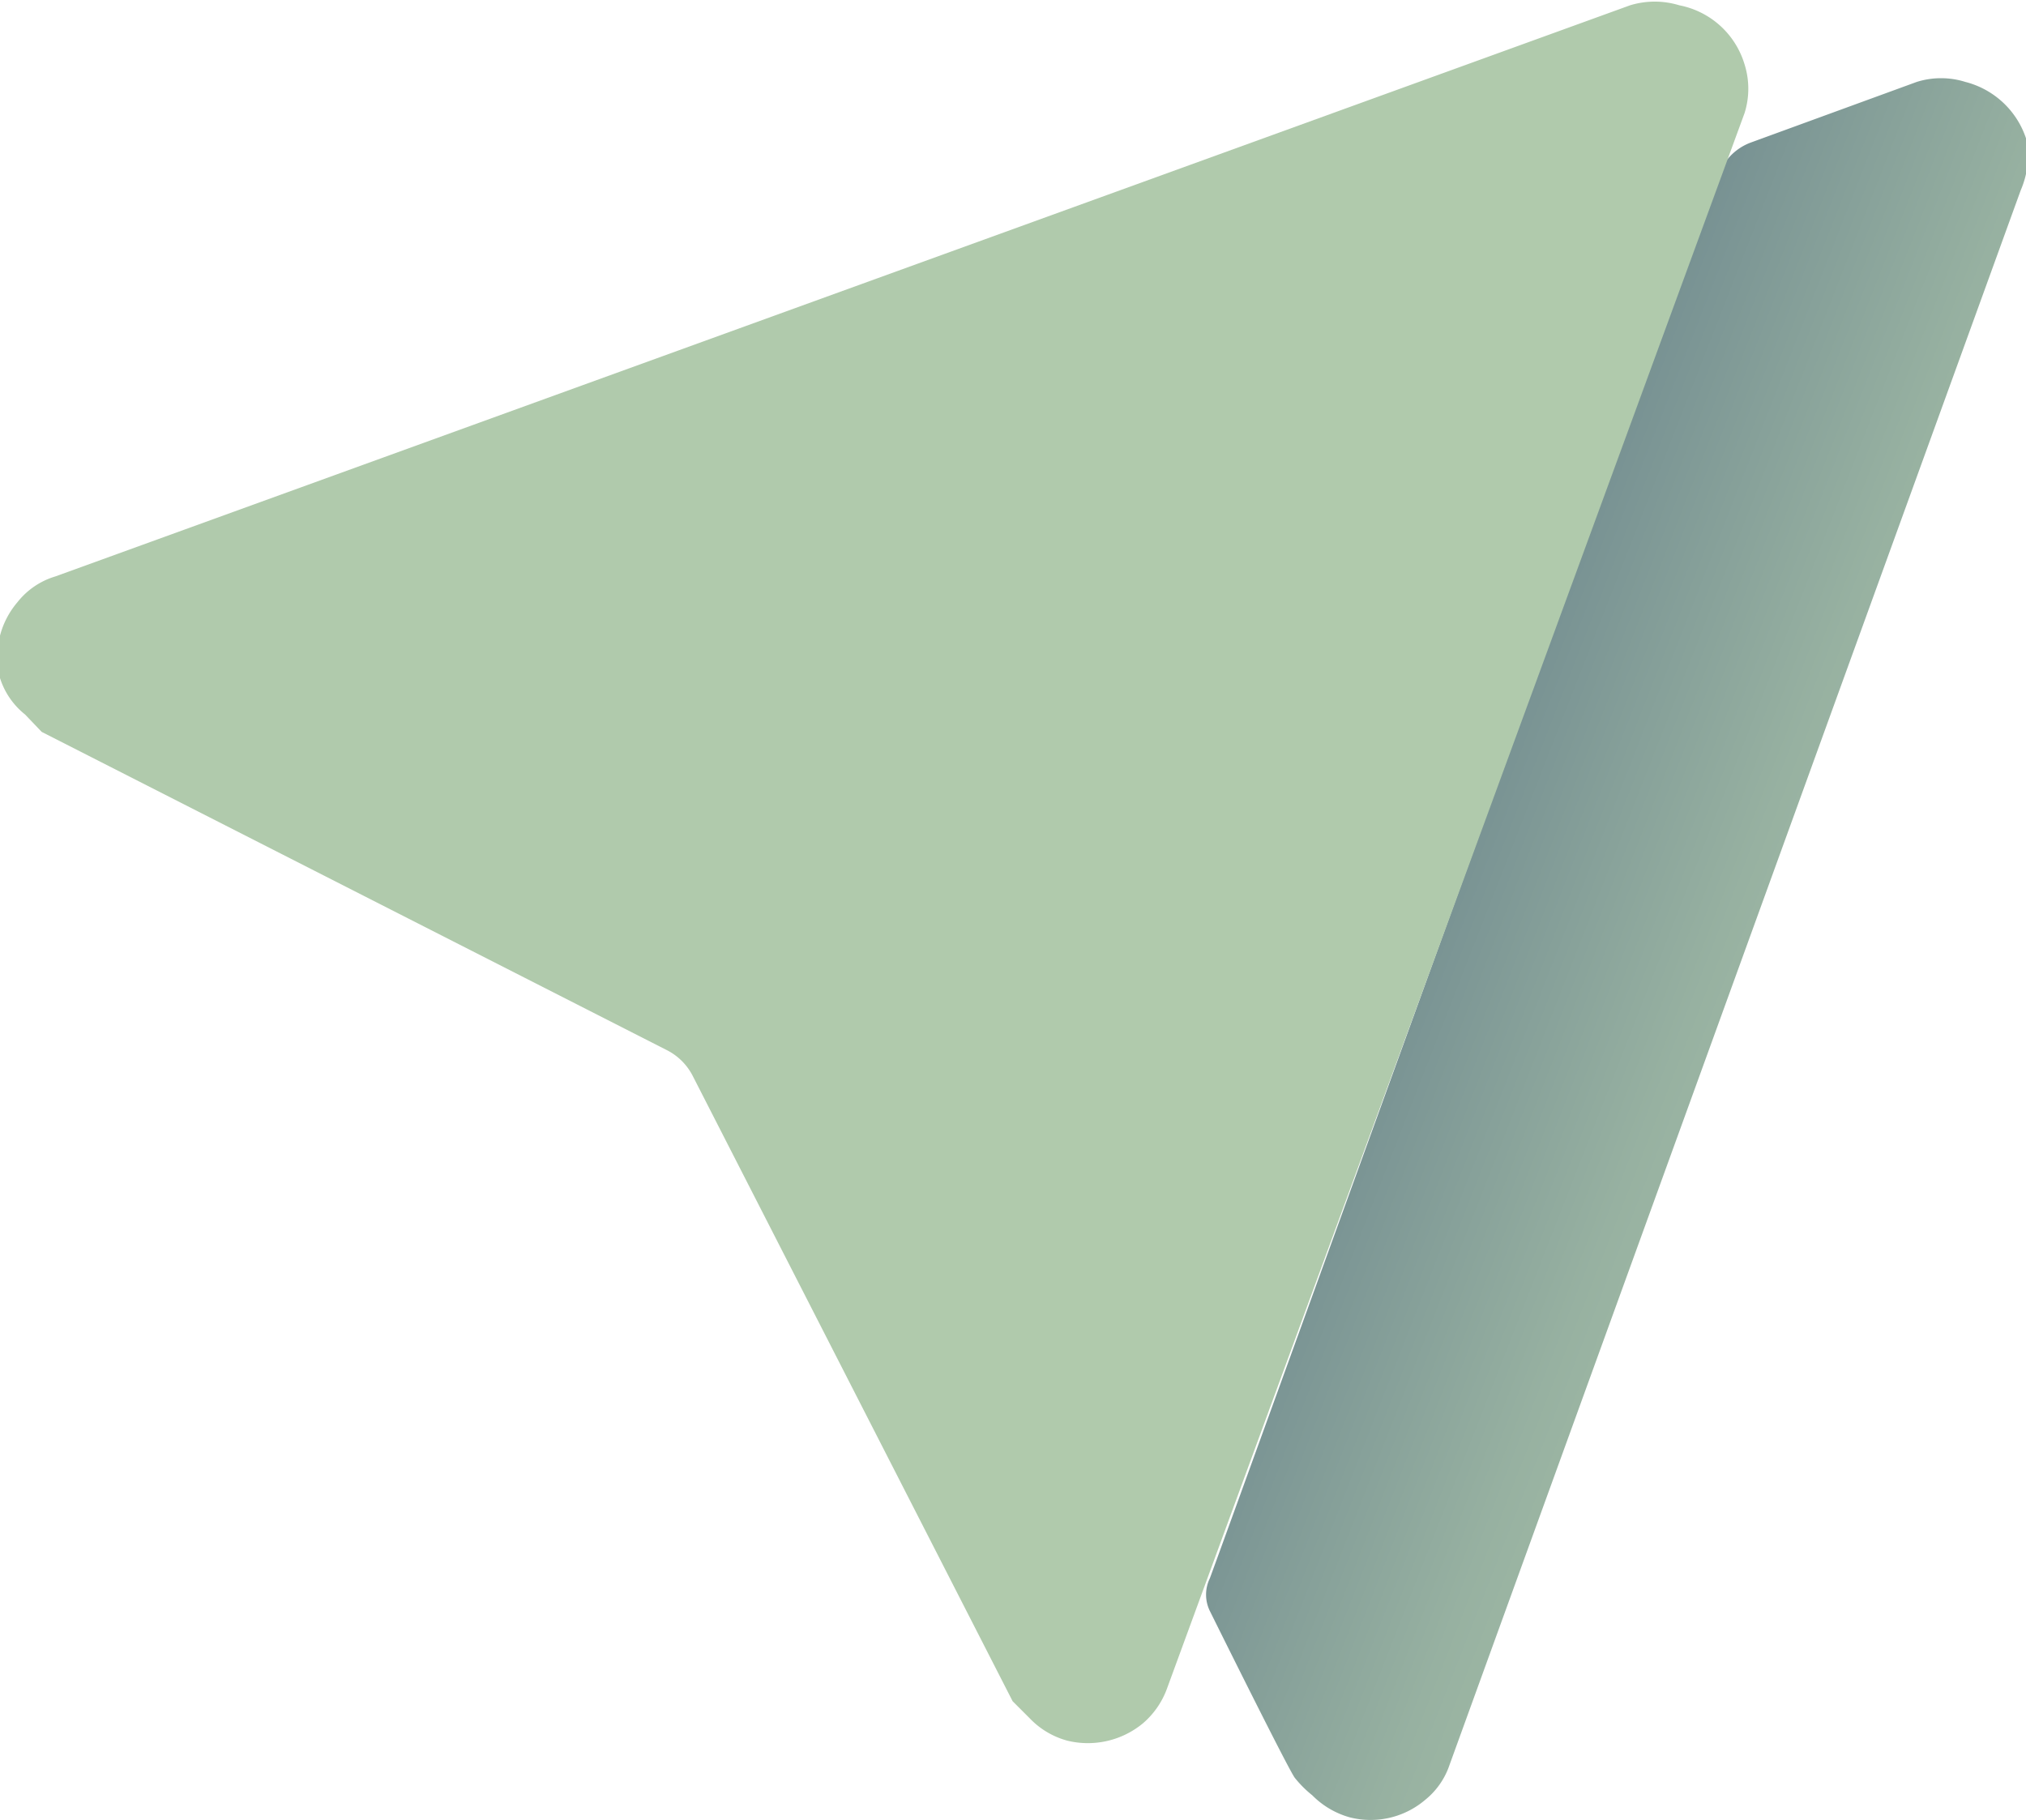 <svg xmlns="http://www.w3.org/2000/svg" xmlns:xlink="http://www.w3.org/1999/xlink" viewBox="0 0 26.71 24"><defs><style>.cls-1{fill:url(#未命名的渐变_15);}.cls-2{fill:#b0caac;}</style><linearGradient id="未命名的渐变_15" x1="16.08" y1="10.26" x2="27.38" y2="14.68" gradientUnits="userSpaceOnUse"><stop offset="0.26" stop-color="#769092"/><stop offset="0.27" stop-color="#789293"/><stop offset="0.57" stop-color="#97b1a1"/><stop offset="0.82" stop-color="#a9c3a9"/><stop offset="1" stop-color="#b0caac"/></linearGradient></defs><title>资源 4</title><g id="图层_2" data-name="图层 2"><g id="图层_1-2" data-name="图层 1"><path class="cls-1" d="M26.64,2.51,19.11,23.27a1,1,0,0,1-.32.46,1.11,1.11,0,0,1-1,.23,1.12,1.12,0,0,1-.49-.29,1.47,1.47,0,0,1-.23-.23c-.09-.12-1.12-2.2-1.12-2.2a.49.49,0,0,1,0-.43c.1-.26,6.69-18.48,6.73-18.56a.72.72,0,0,1,.4-.37l2.19-.8a1.07,1.07,0,0,1,.64,0,1.14,1.14,0,0,1,.82.81A1.2,1.2,0,0,1,26.64,2.51Z"/><path id="减去_5-2" data-name="减去 5-2" class="cls-2" d="M.55,9.65.33,9.42A1,1,0,0,1,0,8.94a1.11,1.11,0,0,1,.23-1A1,1,0,0,1,.73,7.6L21.49.07a1.11,1.11,0,0,1,.65,0A1.12,1.12,0,0,1,23,.85a1.07,1.07,0,0,1,0,.64L15.39,22.25a1.1,1.1,0,0,1-.32.47,1.14,1.14,0,0,1-1,.23,1.07,1.07,0,0,1-.49-.29l-.23-.23L9.14,14.2a.78.78,0,0,0-.36-.36Z"/></g></g></svg>